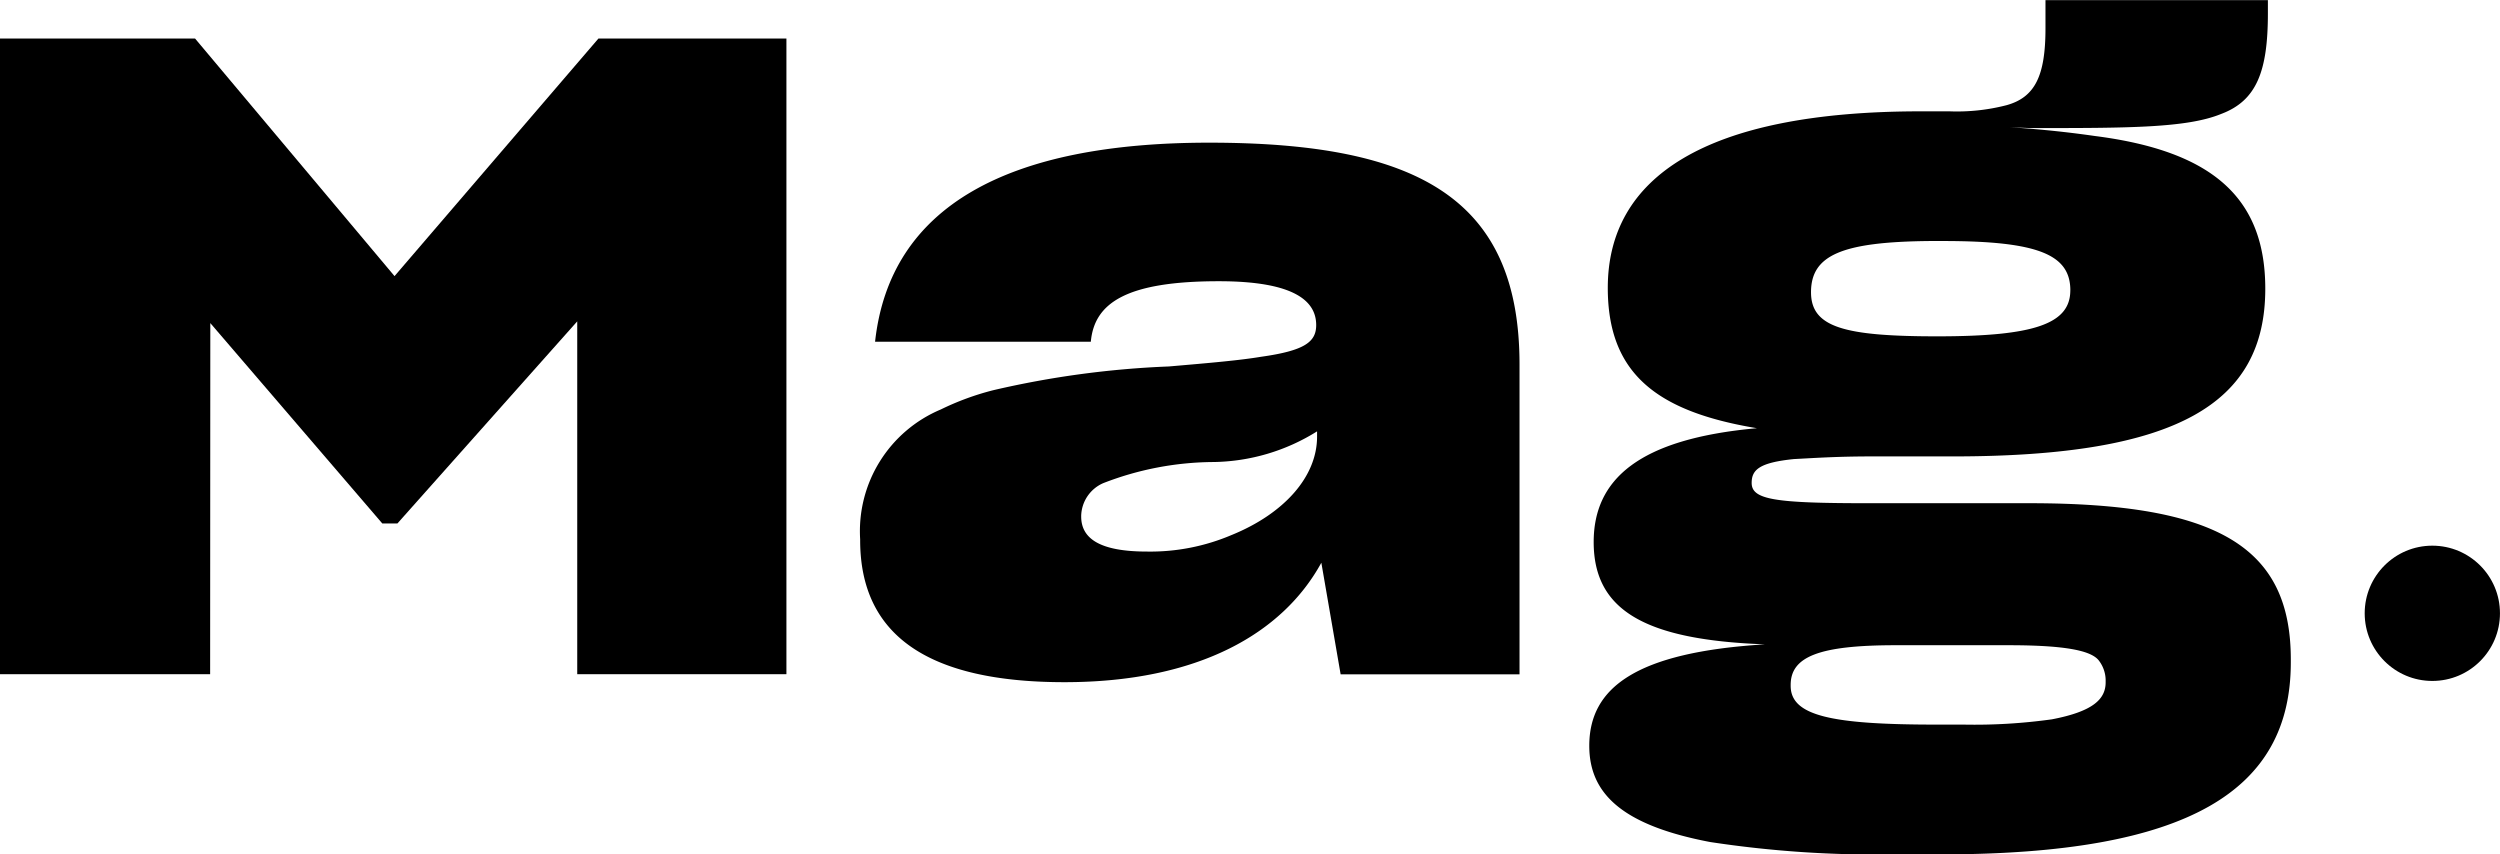 <svg xmlns="http://www.w3.org/2000/svg" width="70.894" height="24.229" viewBox="0 0 70.894 24.229">
  <g id="Group_162" data-name="Group 162" transform="translate(-1284.131 -482.944)">
    <g id="Group_161" data-name="Group 161" transform="translate(1284.131 482.944)">
      <path id="Path_1154" data-name="Path 1154" d="M1489.864,507.172h-1.327a31.131,31.131,0,0,1-5.206-.35c-2.5-.476-3.429-1.377-3.429-2.728,0-1.652,1.326-2.653,4.981-2.878-3.379-.125-4.856-.951-4.856-2.9,0-1.777,1.276-2.928,4.63-3.229-2.878-.476-4.23-1.577-4.23-3.98,0-3.129,2.753-5.006,8.885-5.006h.8a5.628,5.628,0,0,0,1.627-.175c.8-.225,1.1-.826,1.1-2.178v-.8h6.307v.375c0,1.652-.325,2.478-1.327,2.853-.976.4-2.653.4-5.406.4l-1.9-.075a29.78,29.78,0,0,1,3.729.3c3.329.425,4.83,1.752,4.83,4.33,0,3.254-2.478,4.756-8.86,4.756h-2.328c-.976,0-1.677.05-2.177.075-.976.1-1.2.3-1.2.676,0,.476.651.576,3.3.576h4.58c5.356,0,7.409,1.252,7.409,4.43v.075C1499.8,505.37,1496.9,507.172,1489.864,507.172Zm3.154-3.829c1.176-.225,1.527-.576,1.527-1.051v-.075a.93.93,0,0,0-.2-.551c-.225-.275-.951-.425-2.553-.425h-3.2c-2.177,0-2.979.325-2.979,1.126v.025c0,.851,1.151,1.1,4.13,1.1h.776A15.827,15.827,0,0,0,1493.017,503.343Zm.526-12.164c0-1-.876-1.4-3.6-1.4h-.4c-2.478.025-3.354.4-3.354,1.452,0,1,.951,1.251,3.6,1.251C1492.517,492.48,1493.543,492.13,1493.543,491.179Z" transform="translate(-1434.834 -482.944)"/>
      <path id="Path_1155" data-name="Path 1155" d="M1290.09,505.715h-5.959V487.688h5.531l5.657,6.738,5.783-6.738h5.33v18.027H1300.5V495.709l-5.1,5.732h-.427l-4.878-5.683Z" transform="translate(-1284.131 -486.596)"/>
      <path id="Path_1156" data-name="Path 1156" d="M1395.882,515.834c-3.855,0-5.795-1.318-5.795-4.028v-.025a3.743,3.743,0,0,1,2.288-3.681,7.662,7.662,0,0,1,1.492-.547,26.444,26.444,0,0,1,4.974-.672c1.169-.1,2.014-.174,2.611-.274,1.244-.174,1.567-.423,1.567-.9,0-.671-.6-1.243-2.76-1.243-2.636,0-3.532.622-3.631,1.716h-6.118c.423-3.855,3.78-5.645,9.475-5.645,5.969,0,8.8,1.617,8.8,6.292v8.784h-5.073l-.547-3.164C1402.074,514.441,1399.686,515.834,1395.882,515.834Zm4.75-4.178c1.468-.6,2.412-1.641,2.412-2.785v-.15a5.676,5.676,0,0,1-2.934.87,8.739,8.739,0,0,0-3.133.6,1.04,1.04,0,0,0-.622.92v.025c0,.622.522.994,1.865.994A5.88,5.88,0,0,0,1400.631,511.656Z" transform="translate(-1365.695 -496.489)"/>
    </g>
    <circle id="Ellipse_25" data-name="Ellipse 25" cx="1.918" cy="1.918" r="1.918" transform="translate(1351.188 498.418)"/>
  </g>
</svg>
